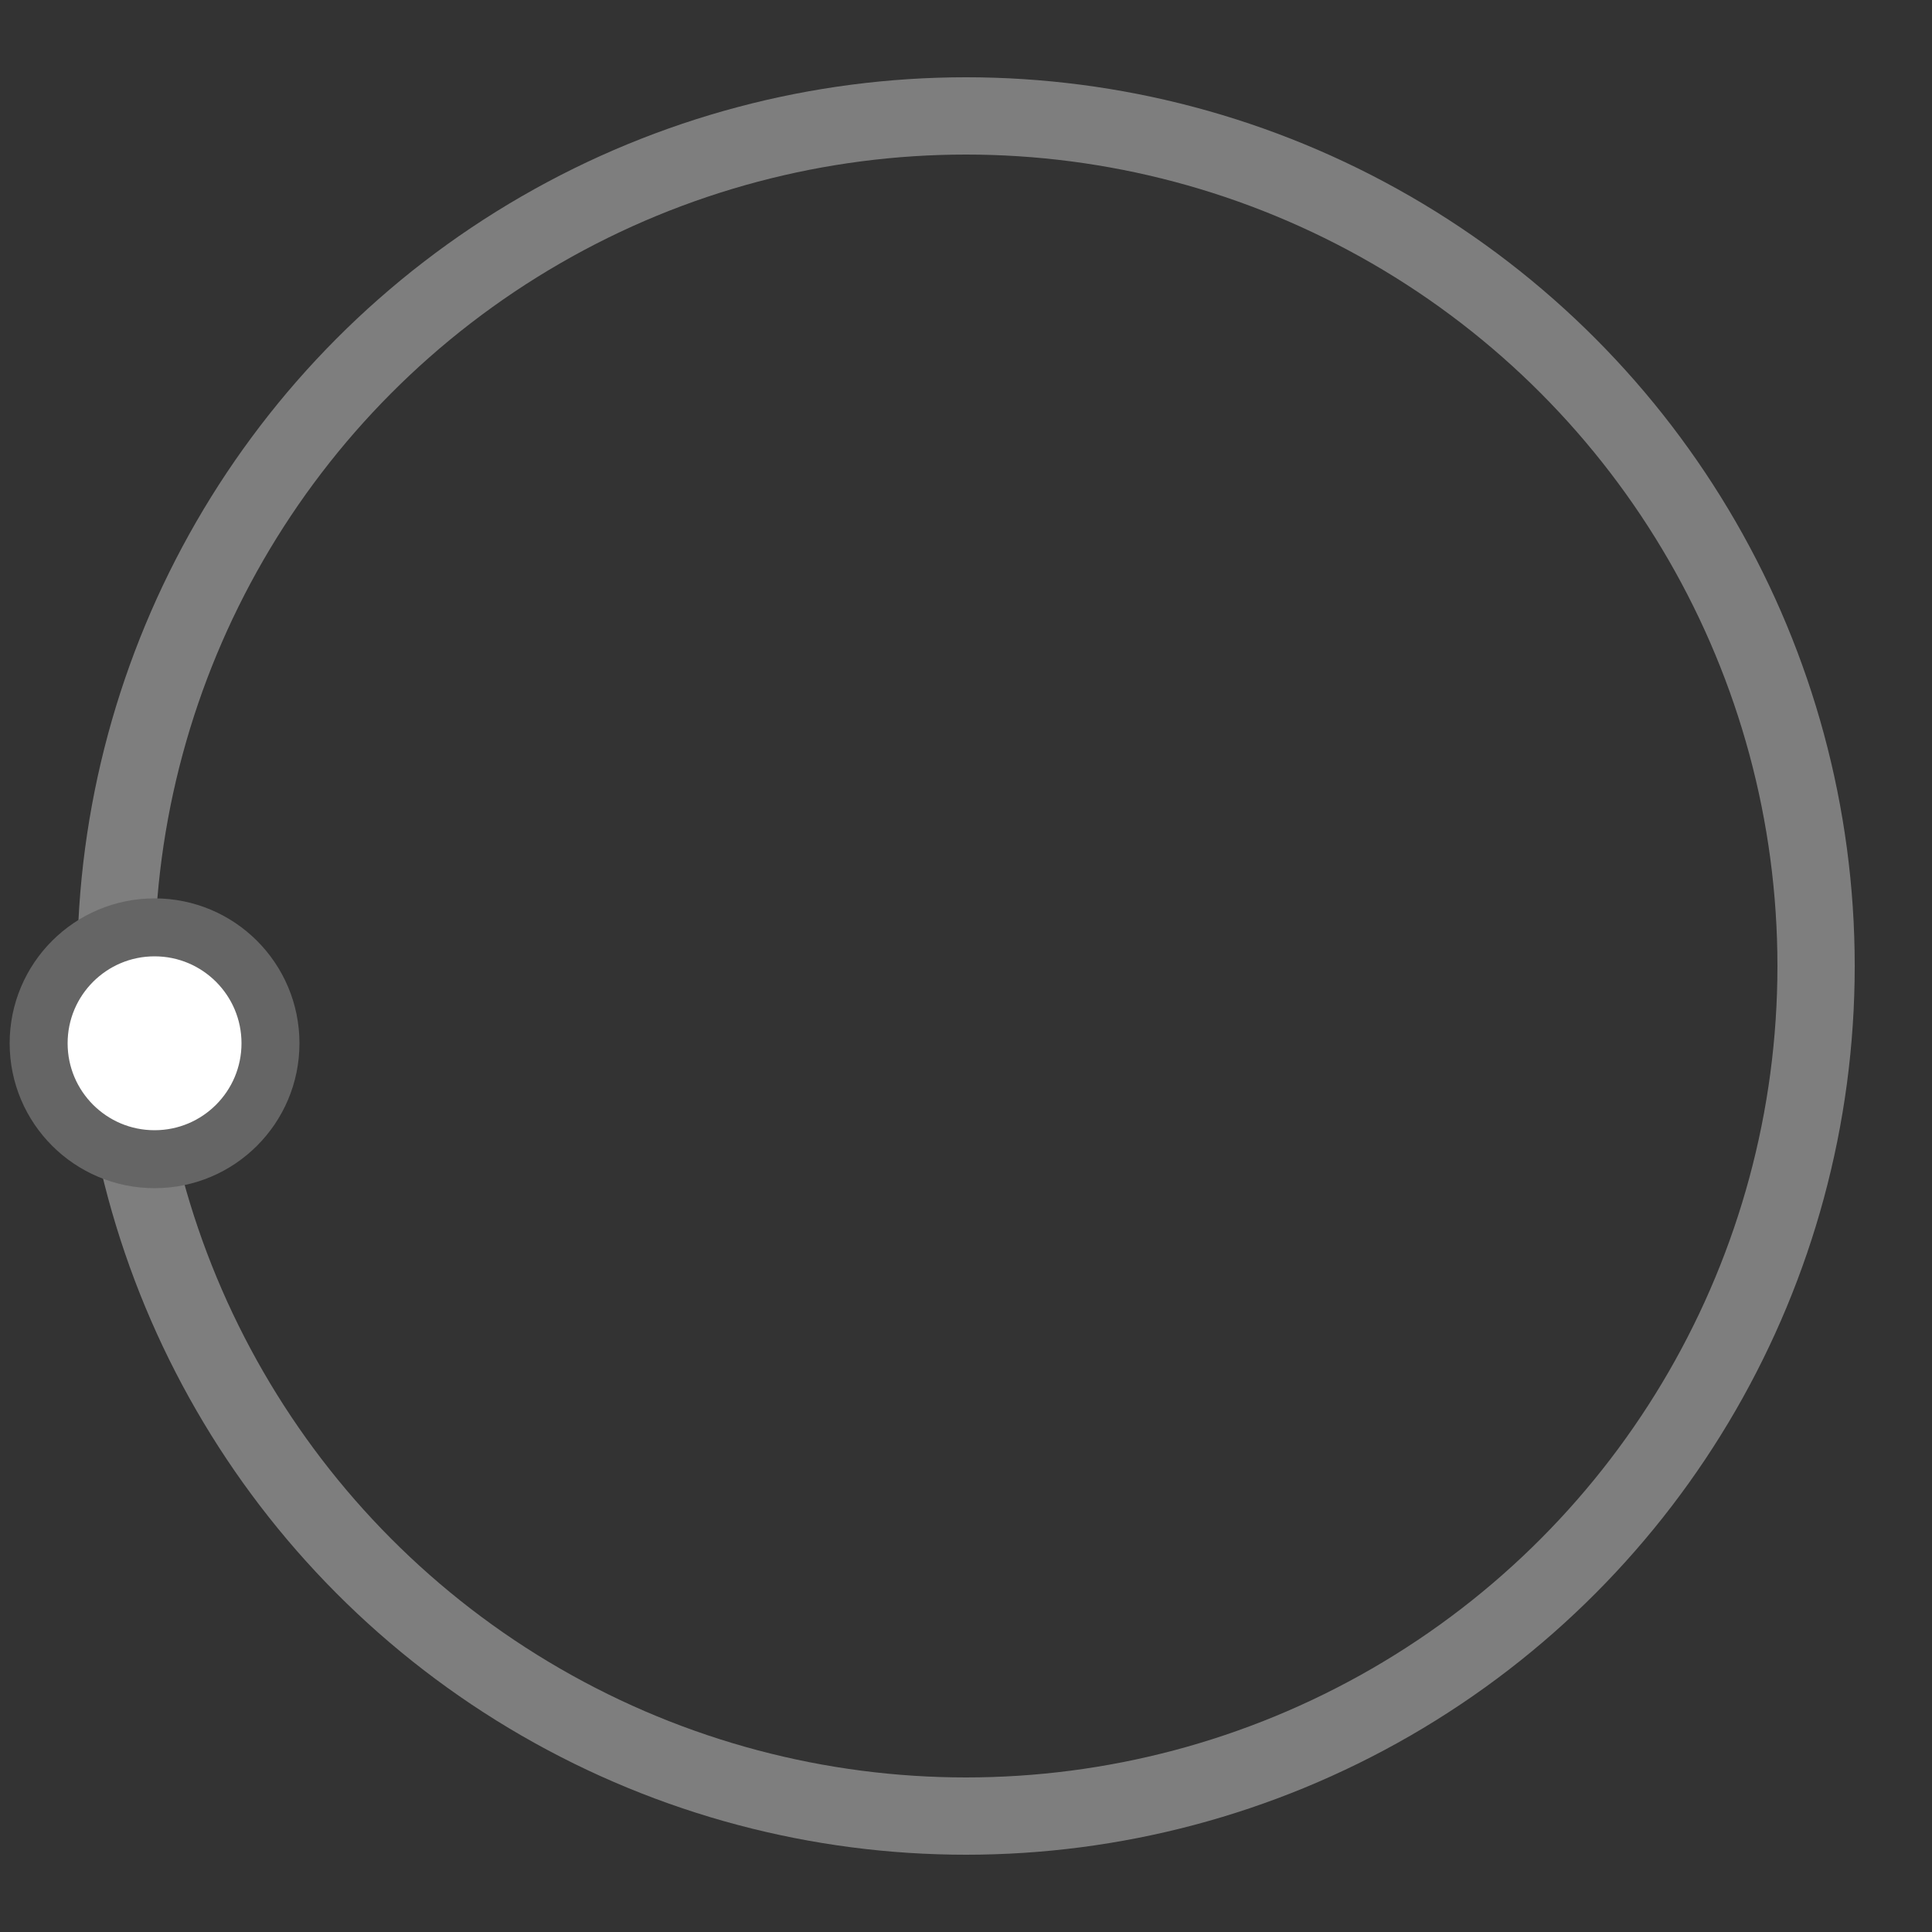 <svg version="1.1" id="L3"
    xmlns="http://www.w3.org/2000/svg"
    xmlns:xlink="http://www.w3.org/1999/xlink" x="0px" y="0px" viewBox="0 0 100 100" enable-background="new 0 0 0 0" xml:space="preserve">
    <rect x="0" y="0" width="100" height="100" fill="#333333" stroke="none"/>
    <circle fill="none" stroke="#cbcbcb" stroke-width="4" cx="50" cy="50" r="44" style="opacity:0.5;"/>
    <circle fill="#fff" stroke="#656565" stroke-width="3" cx="8" cy="54" r="6">
        <animateTransform attributeName="transform" dur="2s" type="rotate" from="0 50 48" to="360 50 52" repeatCount="indefinite" />

    </circle>
</svg>